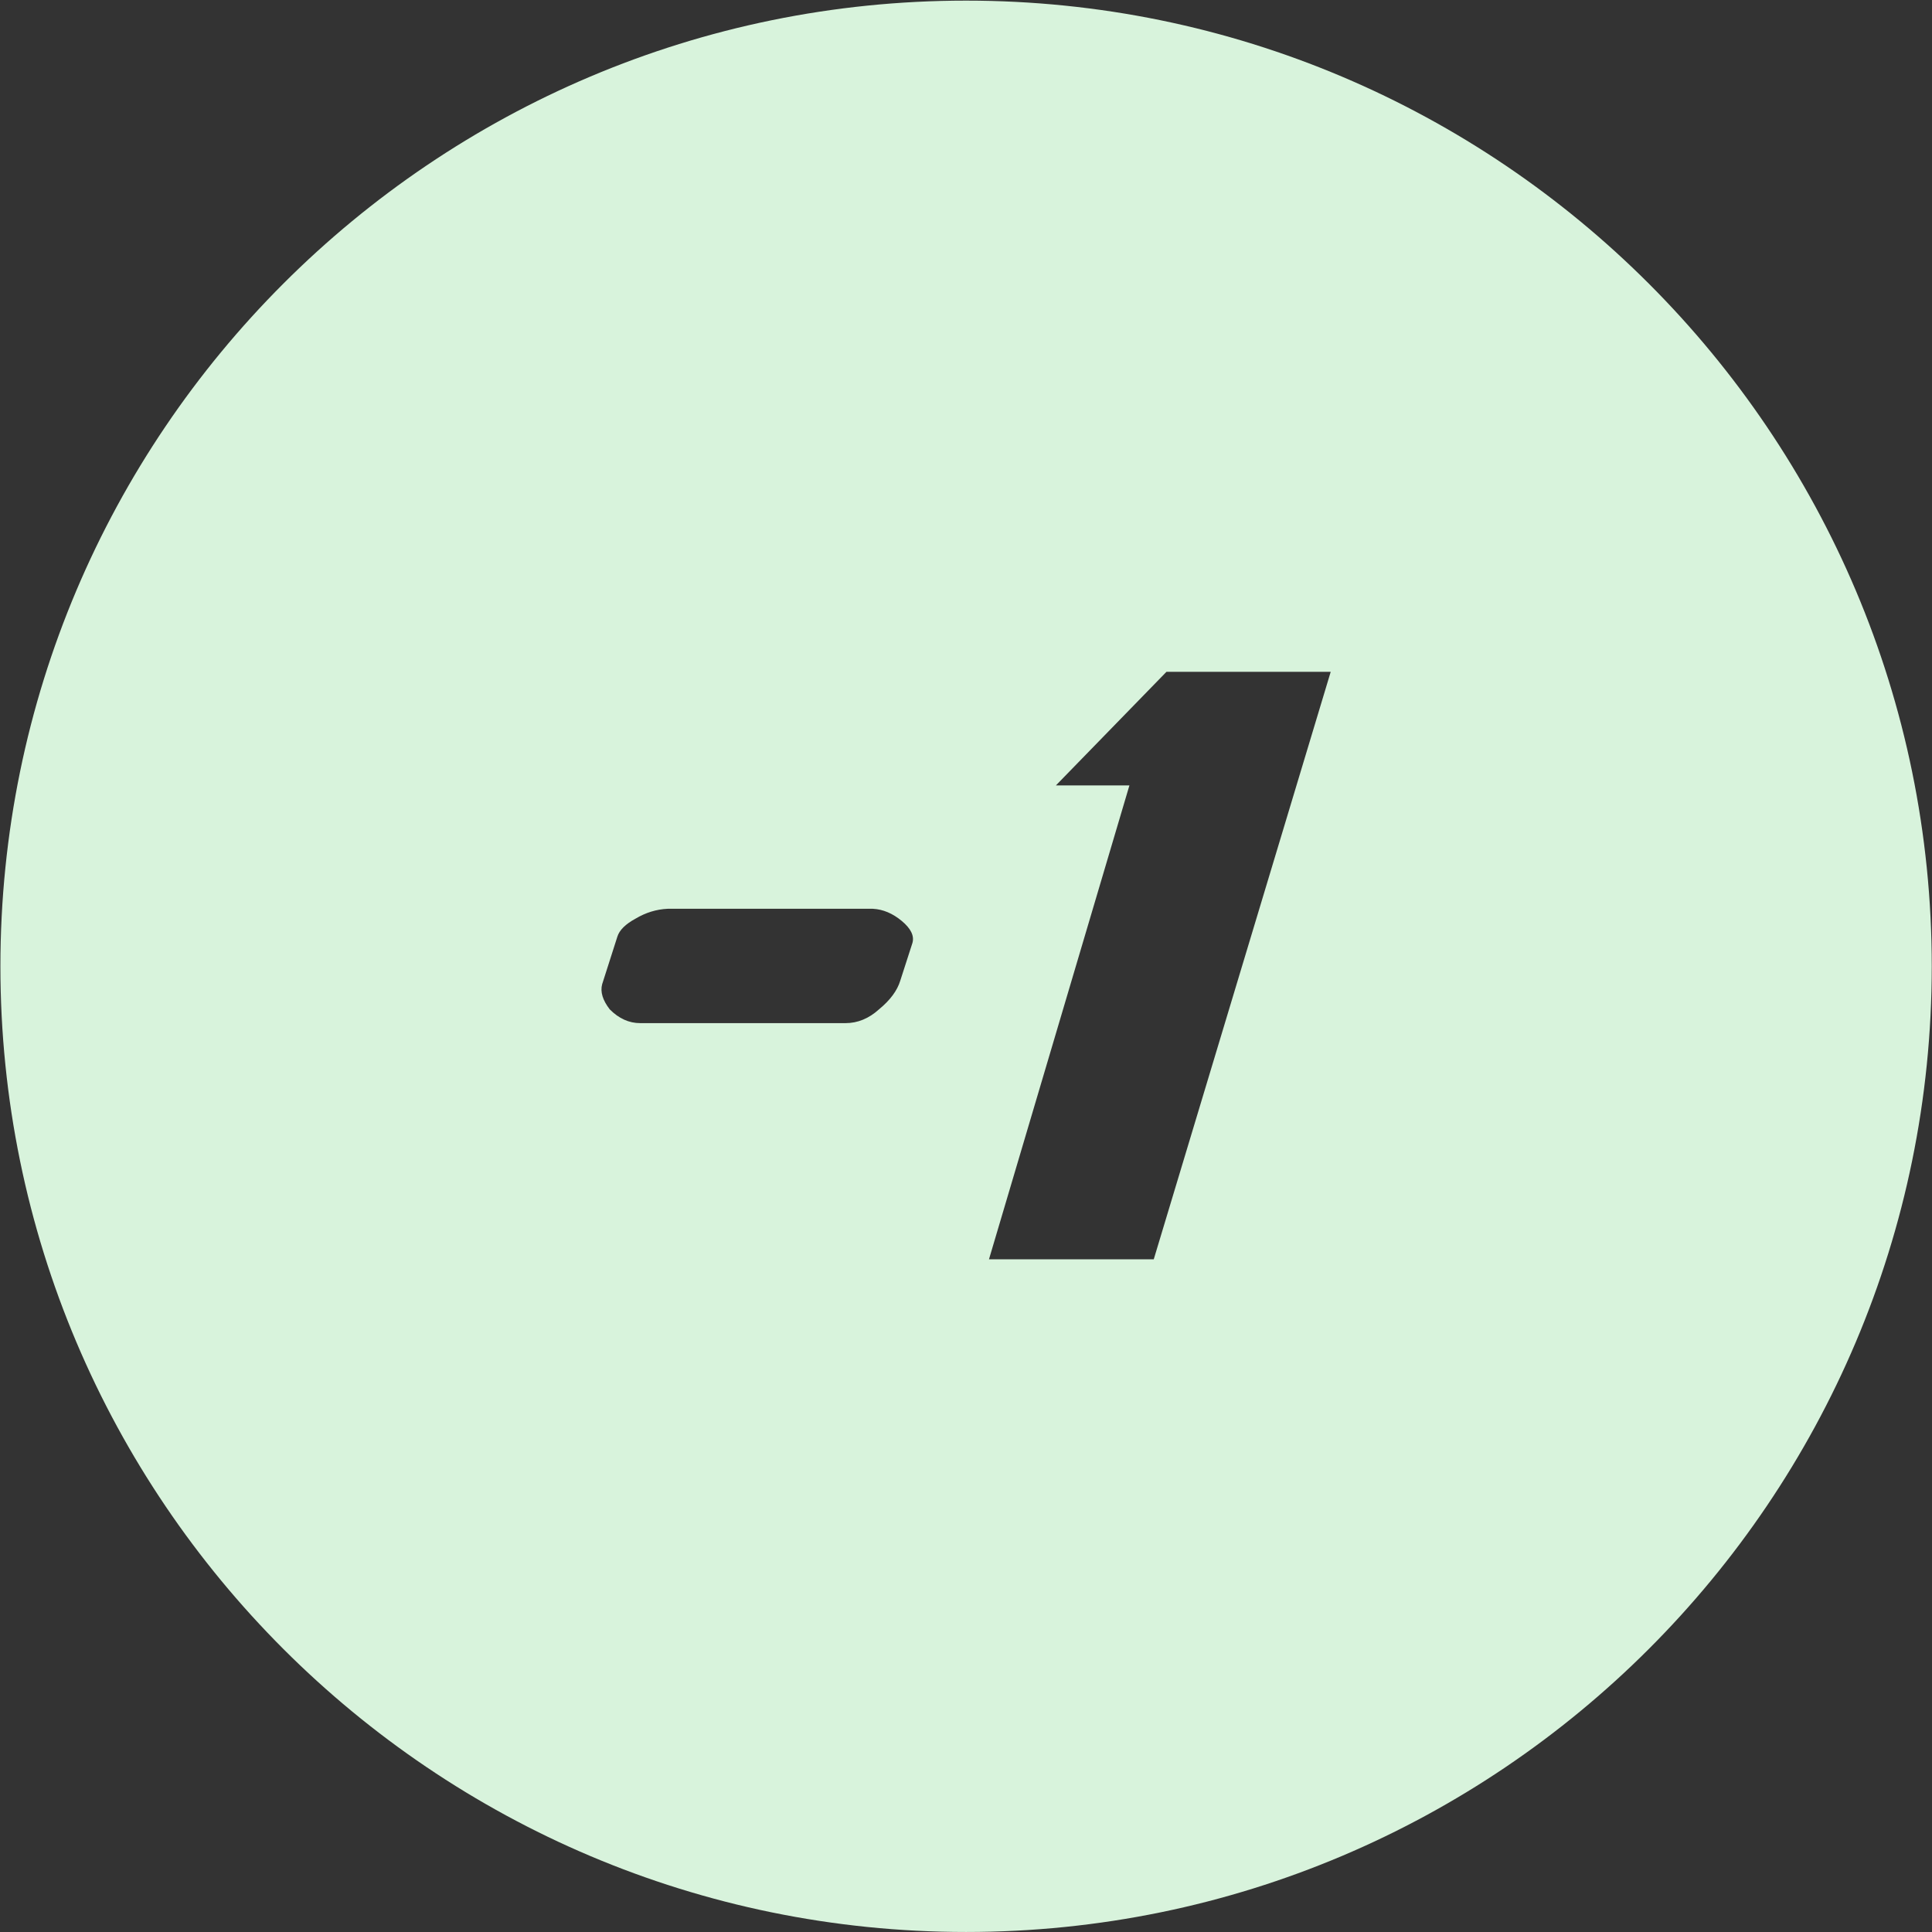 <?xml version="1.0" encoding="UTF-8" standalone="no"?><!DOCTYPE svg PUBLIC "-//W3C//DTD SVG 1.1//EN" "http://www.w3.org/Graphics/SVG/1.1/DTD/svg11.dtd"><svg width="100%" height="100%" viewBox="0 0 3001 3001" version="1.1" xmlns="http://www.w3.org/2000/svg" xmlns:xlink="http://www.w3.org/1999/xlink" xml:space="preserve" xmlns:serif="http://www.serif.com/" style="fill-rule:evenodd;clip-rule:evenodd;stroke-linejoin:round;stroke-miterlimit:2;"><rect x="0" y="0" width="3001" height="3001" fill="#333333" stroke="none"/><rect id="minusonegreen" x="0.633" y="0.972" width="3000" height="3000" style="fill:none;"/><path d="M1500.63,0.972c827.872,-0 1500,672.127 1500,1500c-0,827.872 -672.128,1500 -1500,1500c-827.873,-0 -1500,-672.128 -1500,-1500c-0,-827.873 672.127,-1500 1500,-1500Zm35.569,1955.09l218.143,-736.084l-114.19,-0l171.679,-176.392l255.156,0l-274.844,912.476l-255.944,-0Zm-541.812,-366.821c-17.326,-0 -33.076,-7.121 -47.252,-21.363c-11.025,-14.241 -14.962,-27.262 -11.812,-39.062l23.625,-73.853c3.15,-10.172 12.601,-19.531 28.351,-28.076c15.75,-9.359 32.288,-14.445 49.614,-15.259l318.945,0c15.75,0.814 30.713,7.121 44.888,18.921c14.176,11.8 19.688,23.194 16.538,34.18l-18.9,58.594c-4.725,15.462 -15.751,30.314 -33.076,44.555c-15.75,14.242 -33.076,21.363 -51.976,21.363l-318.945,-0Z" style="fill:#d8f3dc;"/></svg>